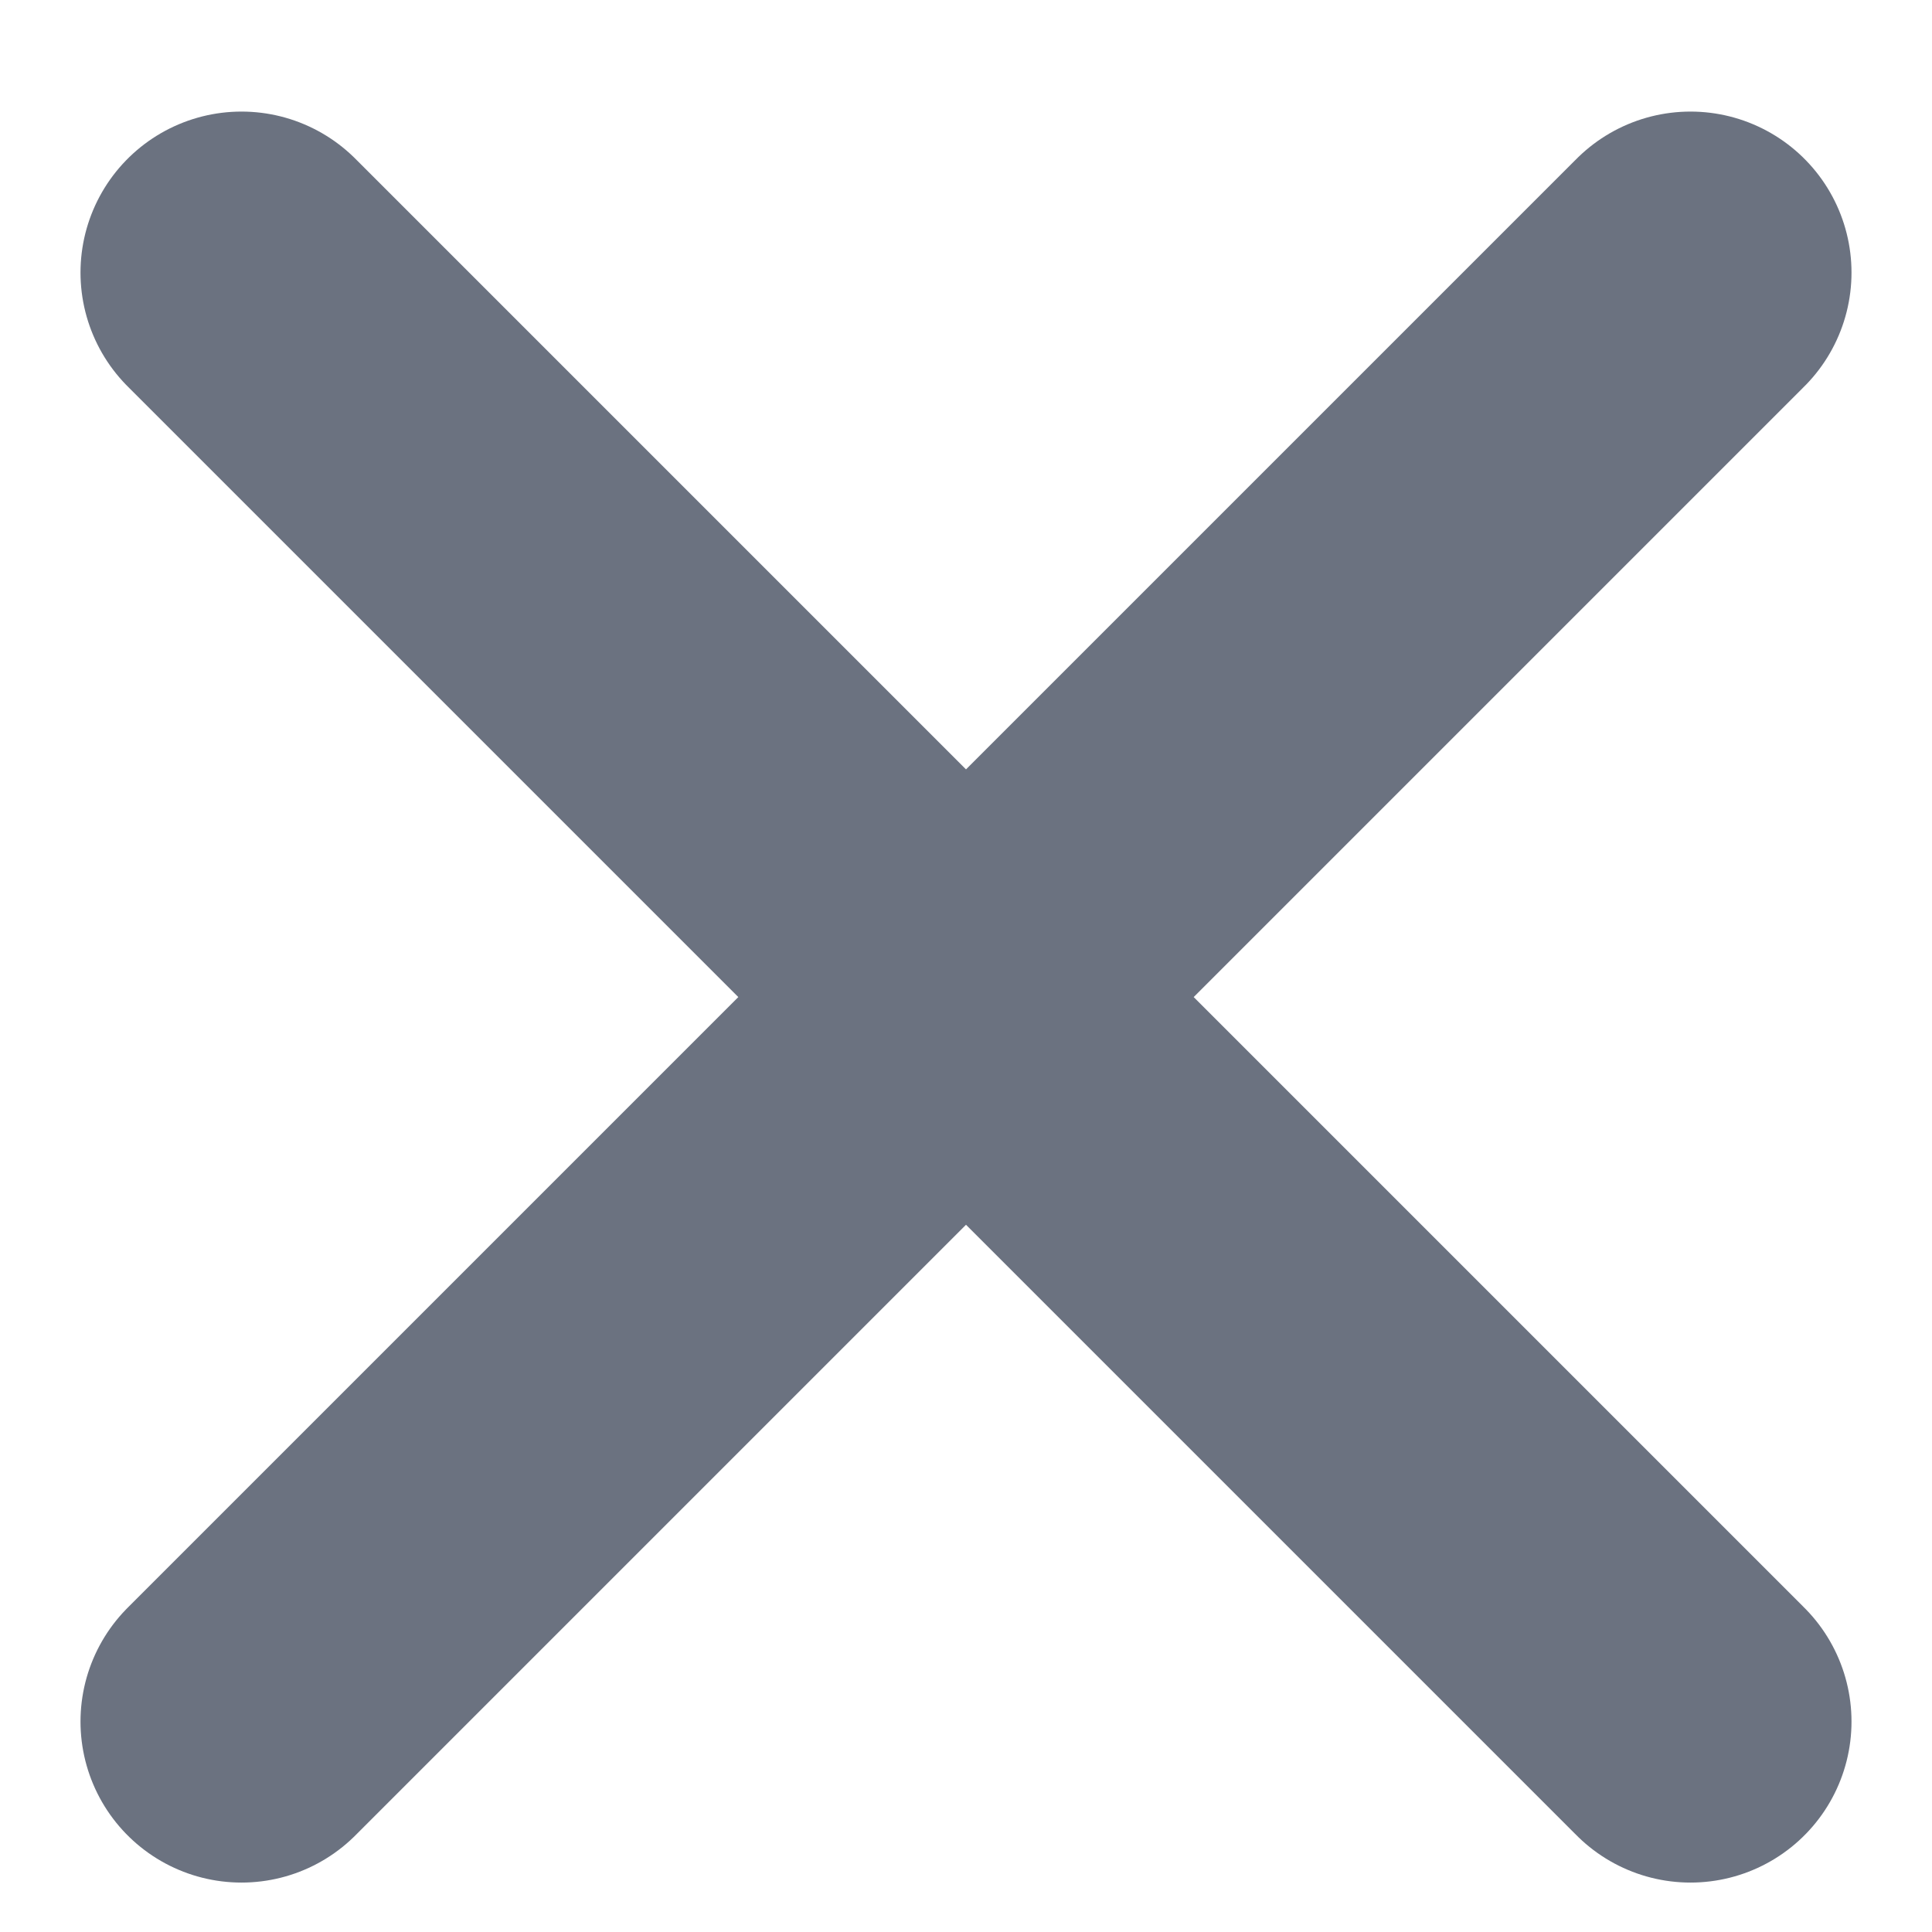 <svg width="12" height="12" viewBox="0 0 12 12" fill="none" xmlns="http://www.w3.org/2000/svg">
<path d="M10.5 1.693L1.5 10.693M1.5 1.693L10.5 10.693" stroke="#6B7280" stroke-width="2" stroke-linecap="round" stroke-linejoin="round"/>
</svg>
